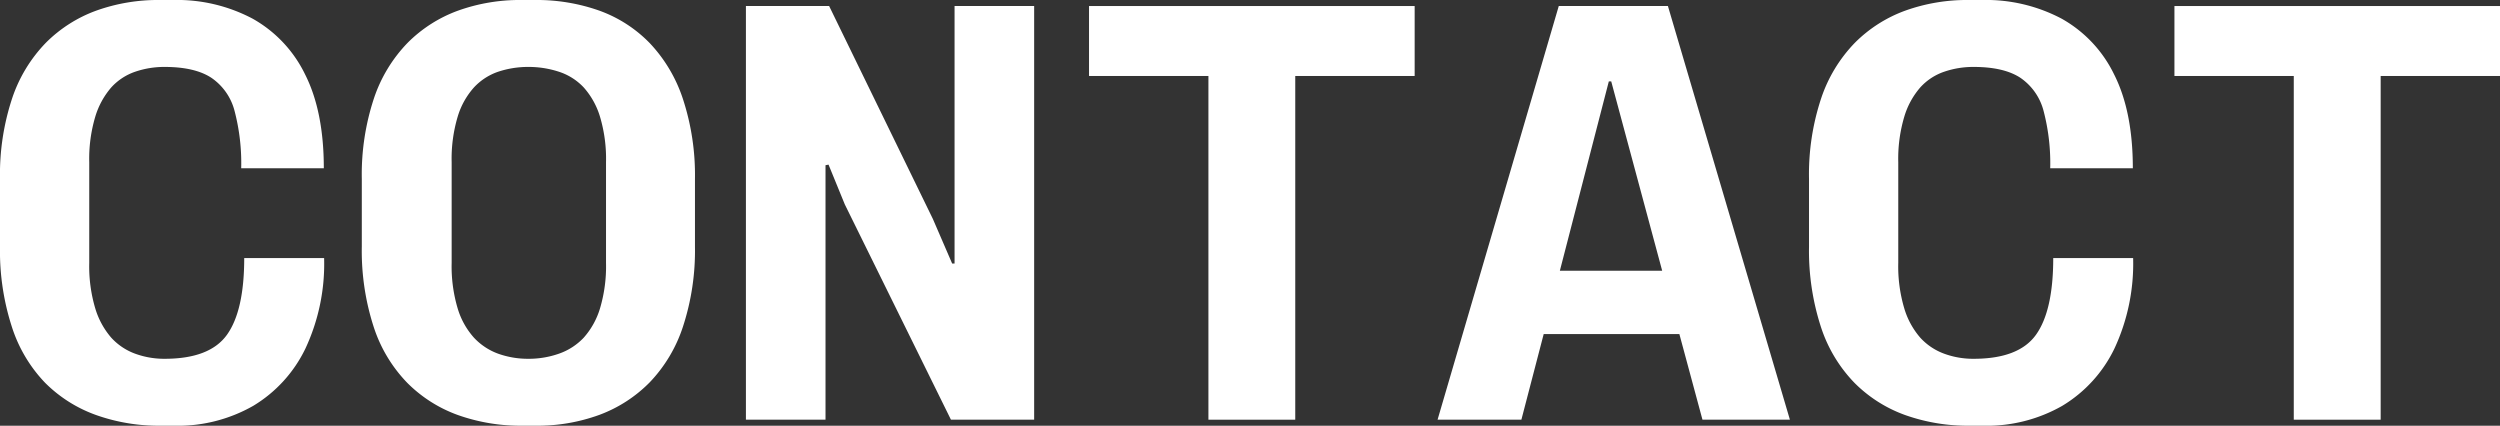 <svg xmlns="http://www.w3.org/2000/svg" viewBox="0 0 414.59 70.6"><rect x="0" y="0" width="414.59" height="70.6" fill="#333333" stroke="none"/><defs><style>.cls-1{fill:#fff;}</style></defs><g id="Layer_2" data-name="Layer 2"><g id="Layer_1-2" data-name="Layer 1"><path class="cls-1" d="M15.8,19.35a13.21,13.21,0,0,1,2.65-4.85,9.51,9.51,0,0,1,3.95-2.6,14.9,14.9,0,0,1,4.9-.8c3.33,0,5.92.6,7.75,1.8a9.51,9.51,0,0,1,3.85,5.5A34.21,34.21,0,0,1,40,27.9H53.7q0-9.41-3.1-15.55A21.15,21.15,0,0,0,41.9,3.1,26.78,26.78,0,0,0,28.7,0H26.5A30.36,30.36,0,0,0,16,1.75,22.81,22.81,0,0,0,7.6,7.1,24.25,24.25,0,0,0,2,16.35,40.17,40.17,0,0,0,0,29.7V40.9A40.88,40.88,0,0,0,2,54.3,23.89,23.89,0,0,0,7.5,63.5,22.76,22.76,0,0,0,16,68.85,31.07,31.07,0,0,0,26.6,70.6h2.2A25.25,25.25,0,0,0,42,67.3a22.43,22.43,0,0,0,8.65-9.5,33.19,33.19,0,0,0,3.1-15H40.5q0,8.7-2.85,12.7t-10.35,4a14,14,0,0,1-4.9-.85A10,10,0,0,1,18.45,56a13.21,13.21,0,0,1-2.65-4.85,24.4,24.4,0,0,1-1-7.55V26.9A24.4,24.4,0,0,1,15.8,19.35Z"/><path class="cls-1" d="M107.75,7.15a22.08,22.08,0,0,0-8.4-5.4A31.07,31.07,0,0,0,88.7,0H86.5A30.36,30.36,0,0,0,76,1.75,22.81,22.81,0,0,0,67.6,7.1,24.25,24.25,0,0,0,62,16.35,40.17,40.17,0,0,0,60,29.7V40.9a40.88,40.88,0,0,0,2,13.4,23.89,23.89,0,0,0,5.55,9.2A22.68,22.68,0,0,0,76,68.85,31.07,31.07,0,0,0,86.6,70.6h2.2a30,30,0,0,0,10.6-1.8,22.87,22.87,0,0,0,8.35-5.4,24.18,24.18,0,0,0,5.5-9.2,40.54,40.54,0,0,0,2-13.3V29.7a40.54,40.54,0,0,0-2-13.3A24.63,24.63,0,0,0,107.75,7.15ZM100.5,43.6a24.4,24.4,0,0,1-1,7.55A12.84,12.84,0,0,1,96.8,56a10.28,10.28,0,0,1-4.1,2.65,15.08,15.08,0,0,1-5.1.85,14.67,14.67,0,0,1-5-.85,10.31,10.31,0,0,1-4-2.65,12.71,12.71,0,0,1-2.7-4.85,24.4,24.4,0,0,1-1-7.55V26.9a24.4,24.4,0,0,1,1-7.55,12.71,12.71,0,0,1,2.7-4.85,9.78,9.78,0,0,1,4-2.6,15.67,15.67,0,0,1,5-.8,16.12,16.12,0,0,1,5.1.8,9.76,9.76,0,0,1,4.1,2.6,12.84,12.84,0,0,1,2.7,4.85,24.4,24.4,0,0,1,1,7.55Z"/><polygon class="cls-1" points="158.3 43.7 157.9 43.7 154.7 36.3 137.5 1 123.7 1 123.7 69.6 136.9 69.6 136.9 27.4 137.4 27.3 140.1 33.9 157.7 69.6 171.5 69.6 171.5 1 158.3 1 158.3 43.7"/><polygon class="cls-1" points="180.6 12.6 200.4 12.6 200.4 69.6 214.8 69.6 214.8 12.6 234.6 12.6 234.6 1 180.6 1 180.6 12.6"/><path class="cls-1" d="M258.5,1,238.4,69.6h13.9L256,55.4h22.5l3.83,14.2h14.5L276.6,1Zm.18,43.9,8.12-31.4h.4l8.45,31.4Z"/><path class="cls-1" d="M315.8,19.35a13.07,13.07,0,0,1,2.65-4.85,9.45,9.45,0,0,1,3.95-2.6,14.85,14.85,0,0,1,4.9-.8q5,0,7.75,1.8a9.55,9.55,0,0,1,3.85,5.5,34.21,34.21,0,0,1,1.1,9.5h13.7q0-9.41-3.1-15.55a21.15,21.15,0,0,0-8.7-9.25A26.83,26.83,0,0,0,328.7,0h-2.2A30.36,30.36,0,0,0,316,1.75a22.81,22.81,0,0,0-8.4,5.35,24.25,24.25,0,0,0-5.6,9.25,39.91,39.91,0,0,0-2,13.35V40.9A40.88,40.88,0,0,0,302,54.3a23.89,23.89,0,0,0,5.55,9.2A22.68,22.68,0,0,0,316,68.85,31.07,31.07,0,0,0,326.6,70.6h2.2A25.27,25.27,0,0,0,342,67.3a22.43,22.43,0,0,0,8.65-9.5,33.32,33.32,0,0,0,3.1-15H340.5q0,8.7-2.85,12.7t-10.35,4a13.91,13.91,0,0,1-4.9-.85A10,10,0,0,1,318.45,56a13.07,13.07,0,0,1-2.65-4.85,24.4,24.4,0,0,1-1-7.55V26.9A24.4,24.4,0,0,1,315.8,19.35Z"/><polygon class="cls-1" points="360.6 1 360.6 12.6 380.39 12.6 380.39 69.6 394.8 69.6 394.8 12.6 414.6 12.6 414.6 1 360.6 1"/></g></g></svg>